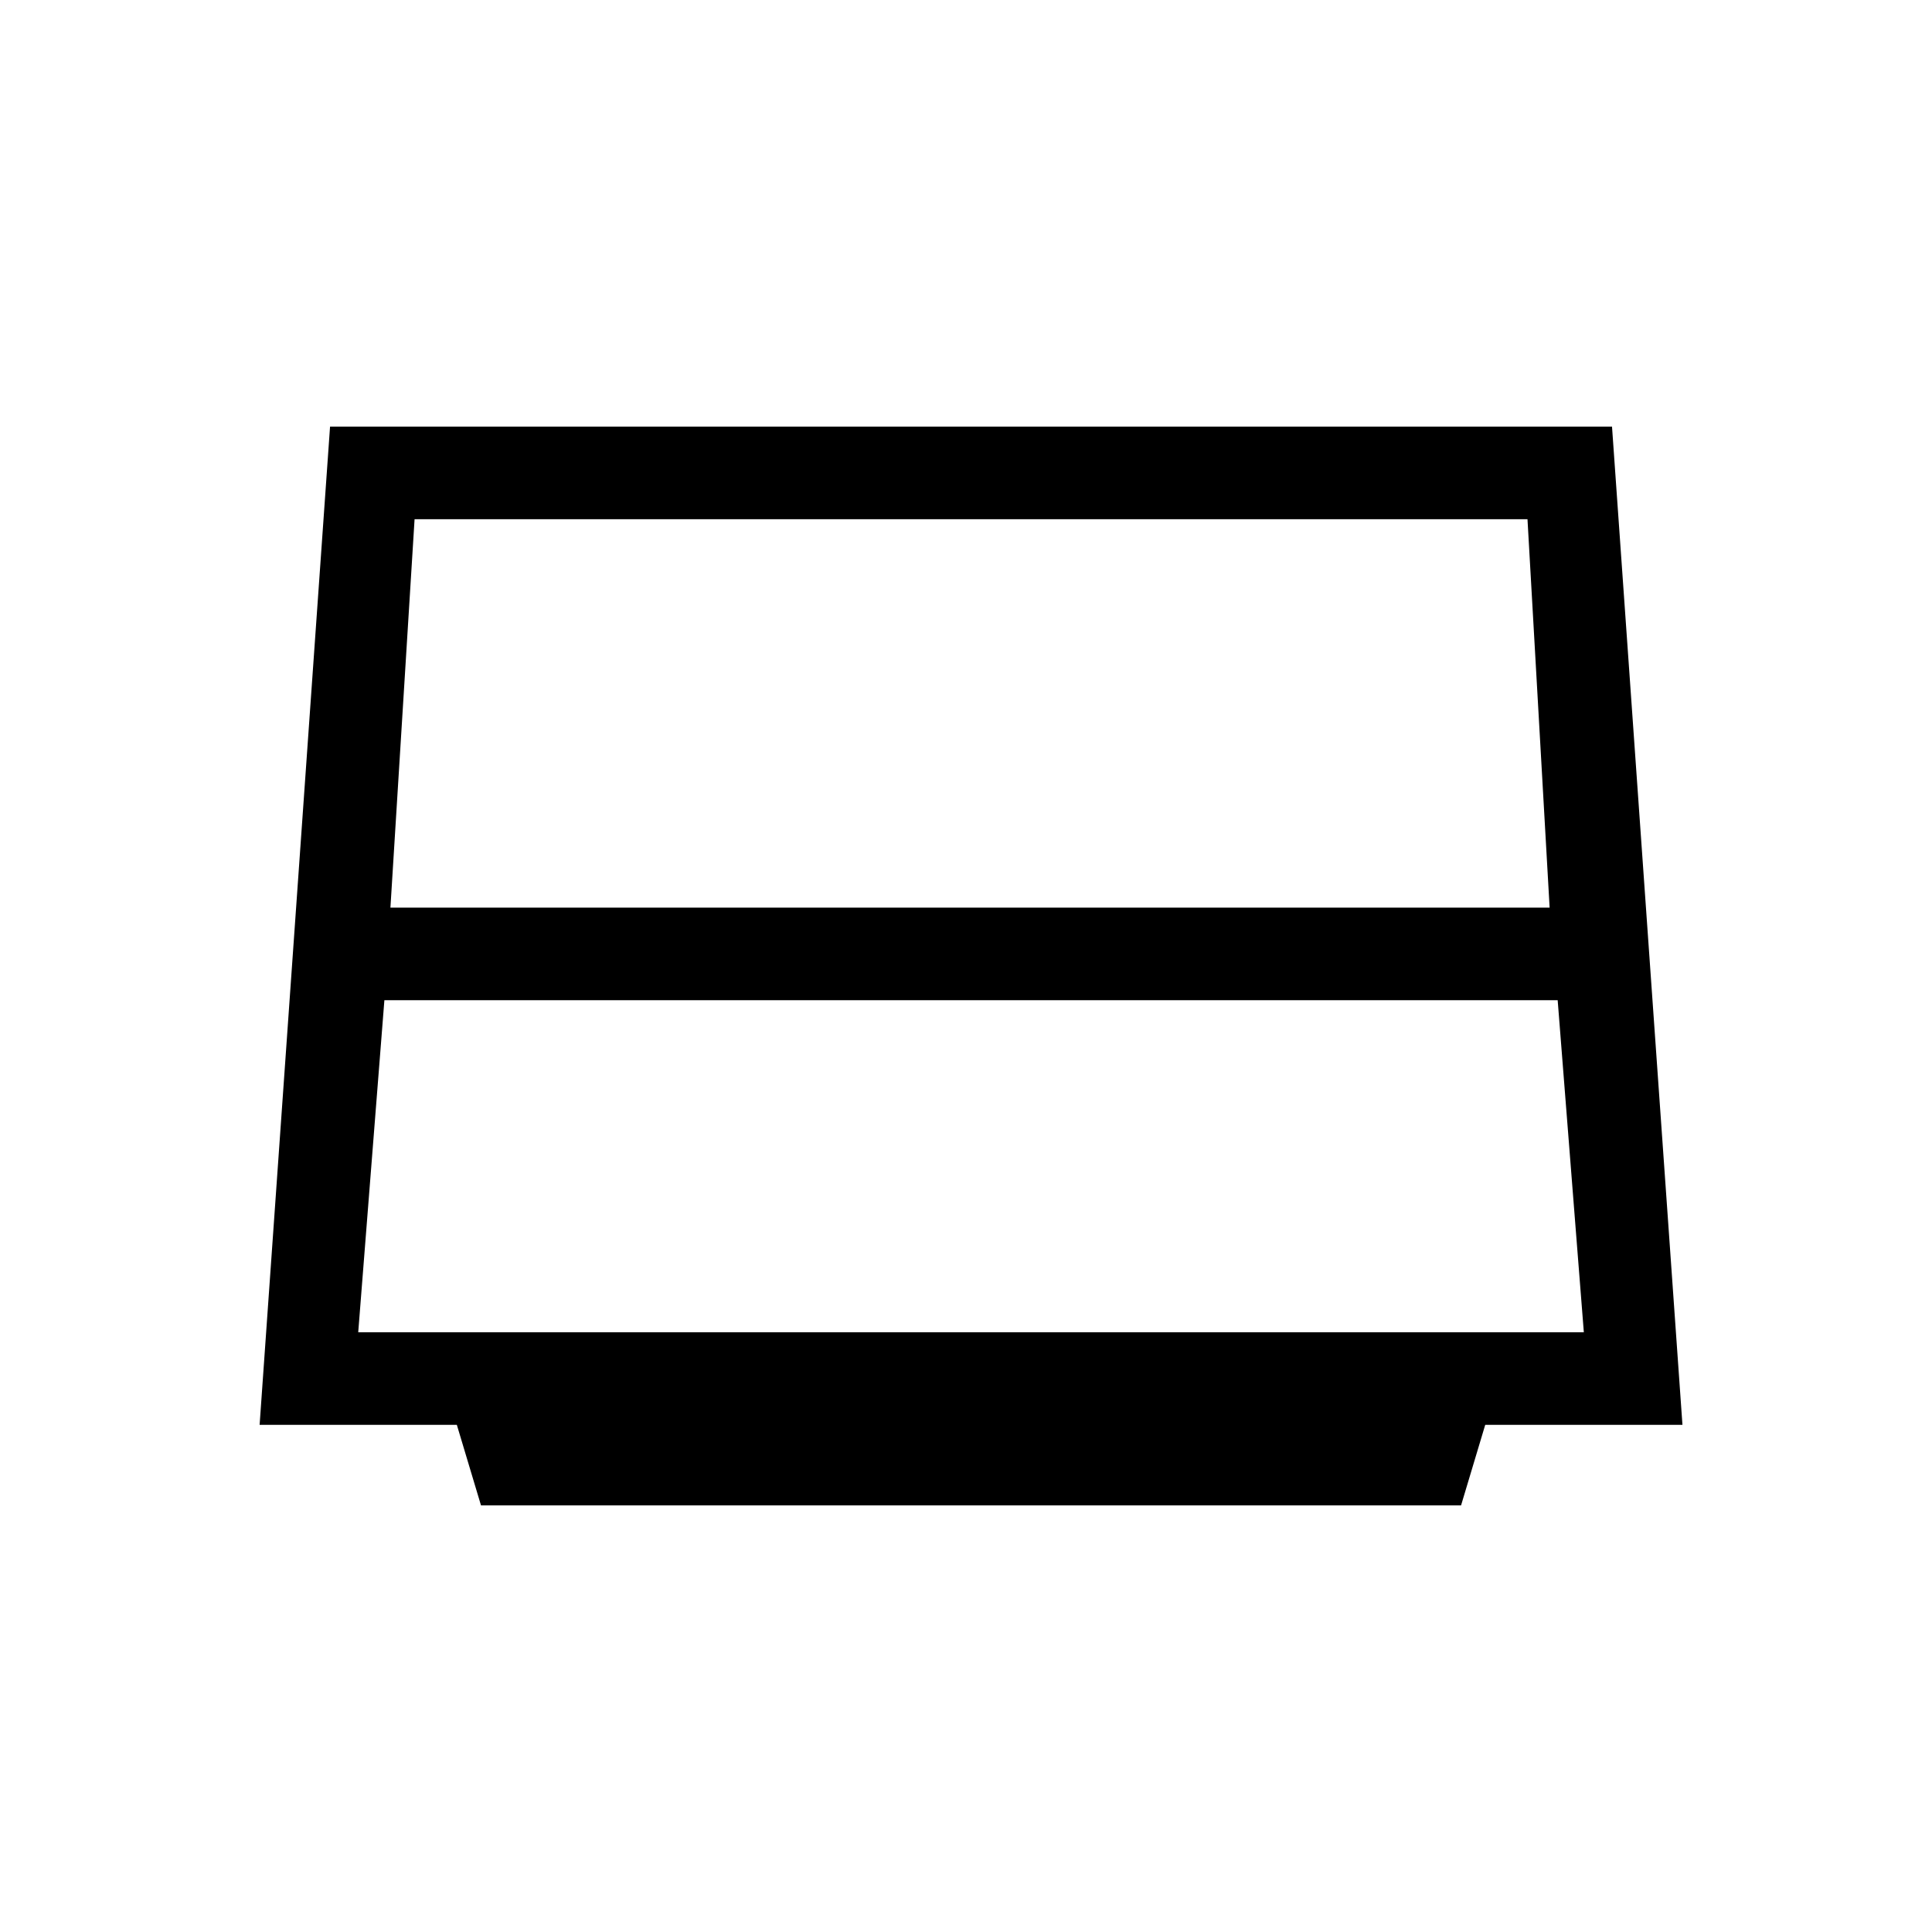 <svg xmlns="http://www.w3.org/2000/svg" height="20" viewBox="0 -960 960 960" width="20"><path d="M194-509h576l-11-193H206l-12 193Zm-3 46-13 165h609l-13-165H191Zm48 251-12-40h-98l35-496h637l35 496h-98l-12 40H239Z"/></svg>